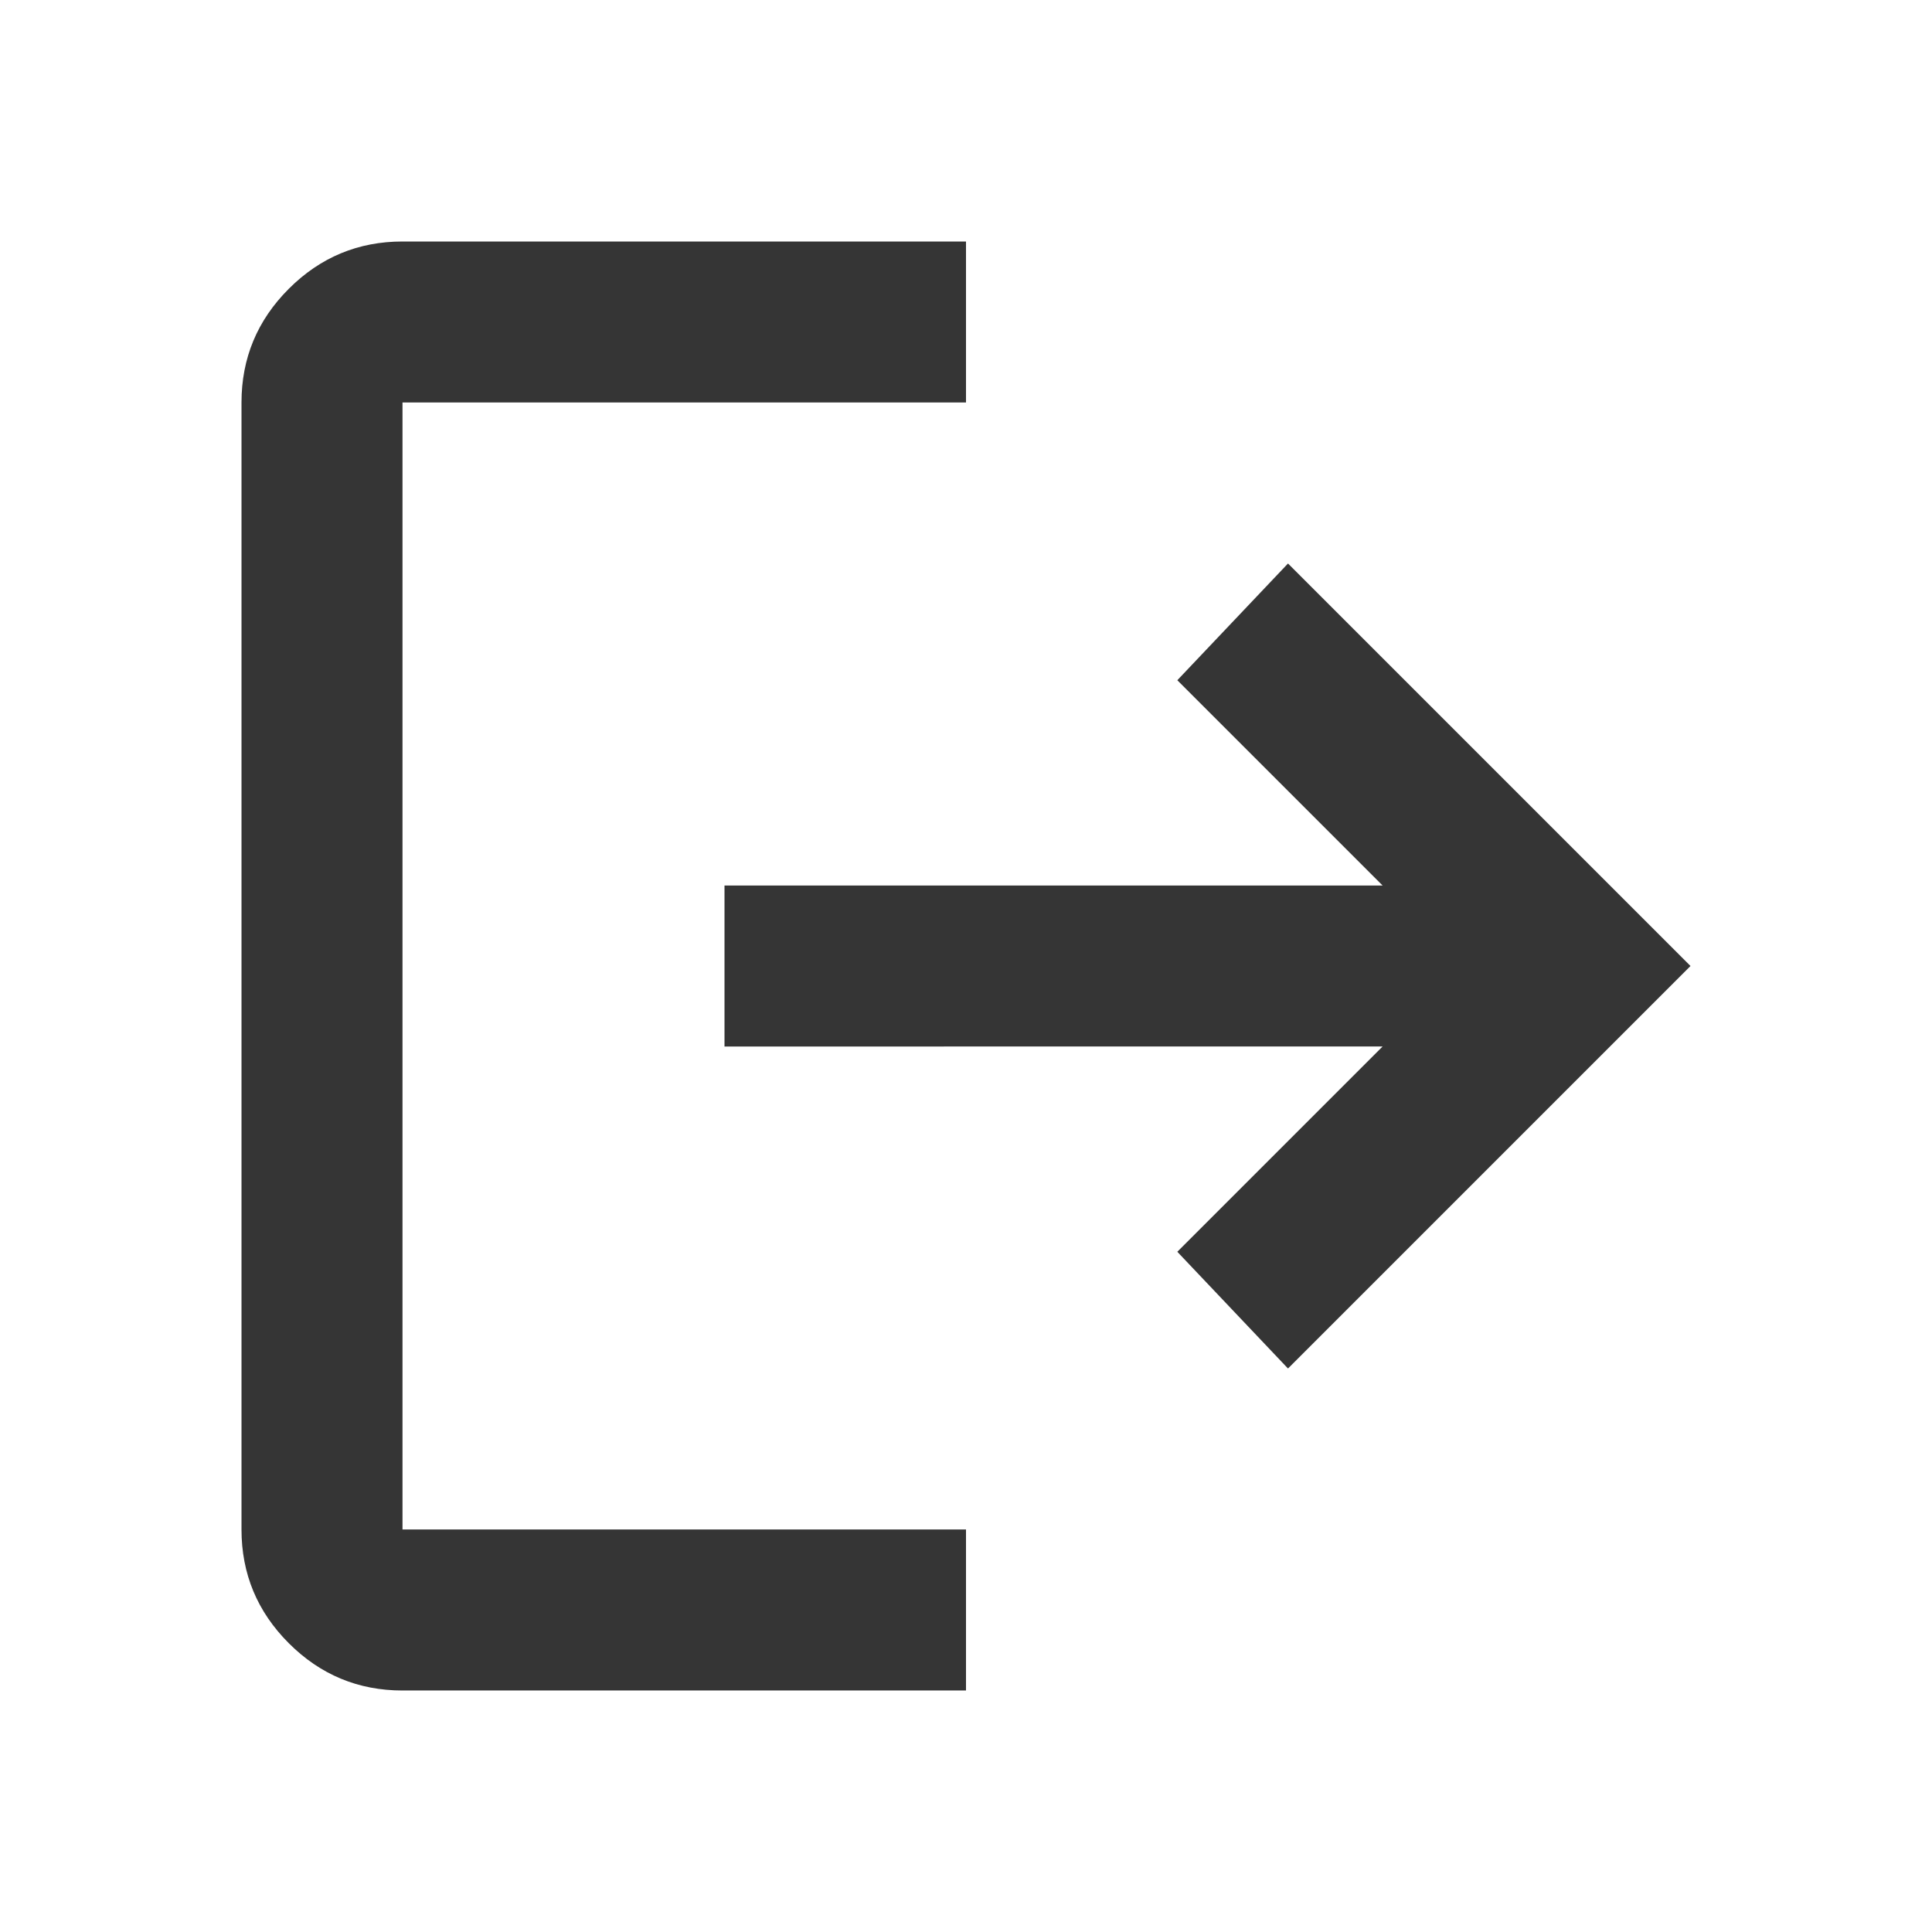 <svg xmlns="http://www.w3.org/2000/svg" height="24px" viewBox="0 -960 960 960" width="24px" fill="#353535"><path d="M200-120q-33 0-56.5-23.5T120-200v-560q0-33 23.5-56.5T200-840h280v80H200v560h280v80H200Zm440-160-55-58 102-102H360v-80h327L585-622l55-58 200 200-200 200Z"/></svg>